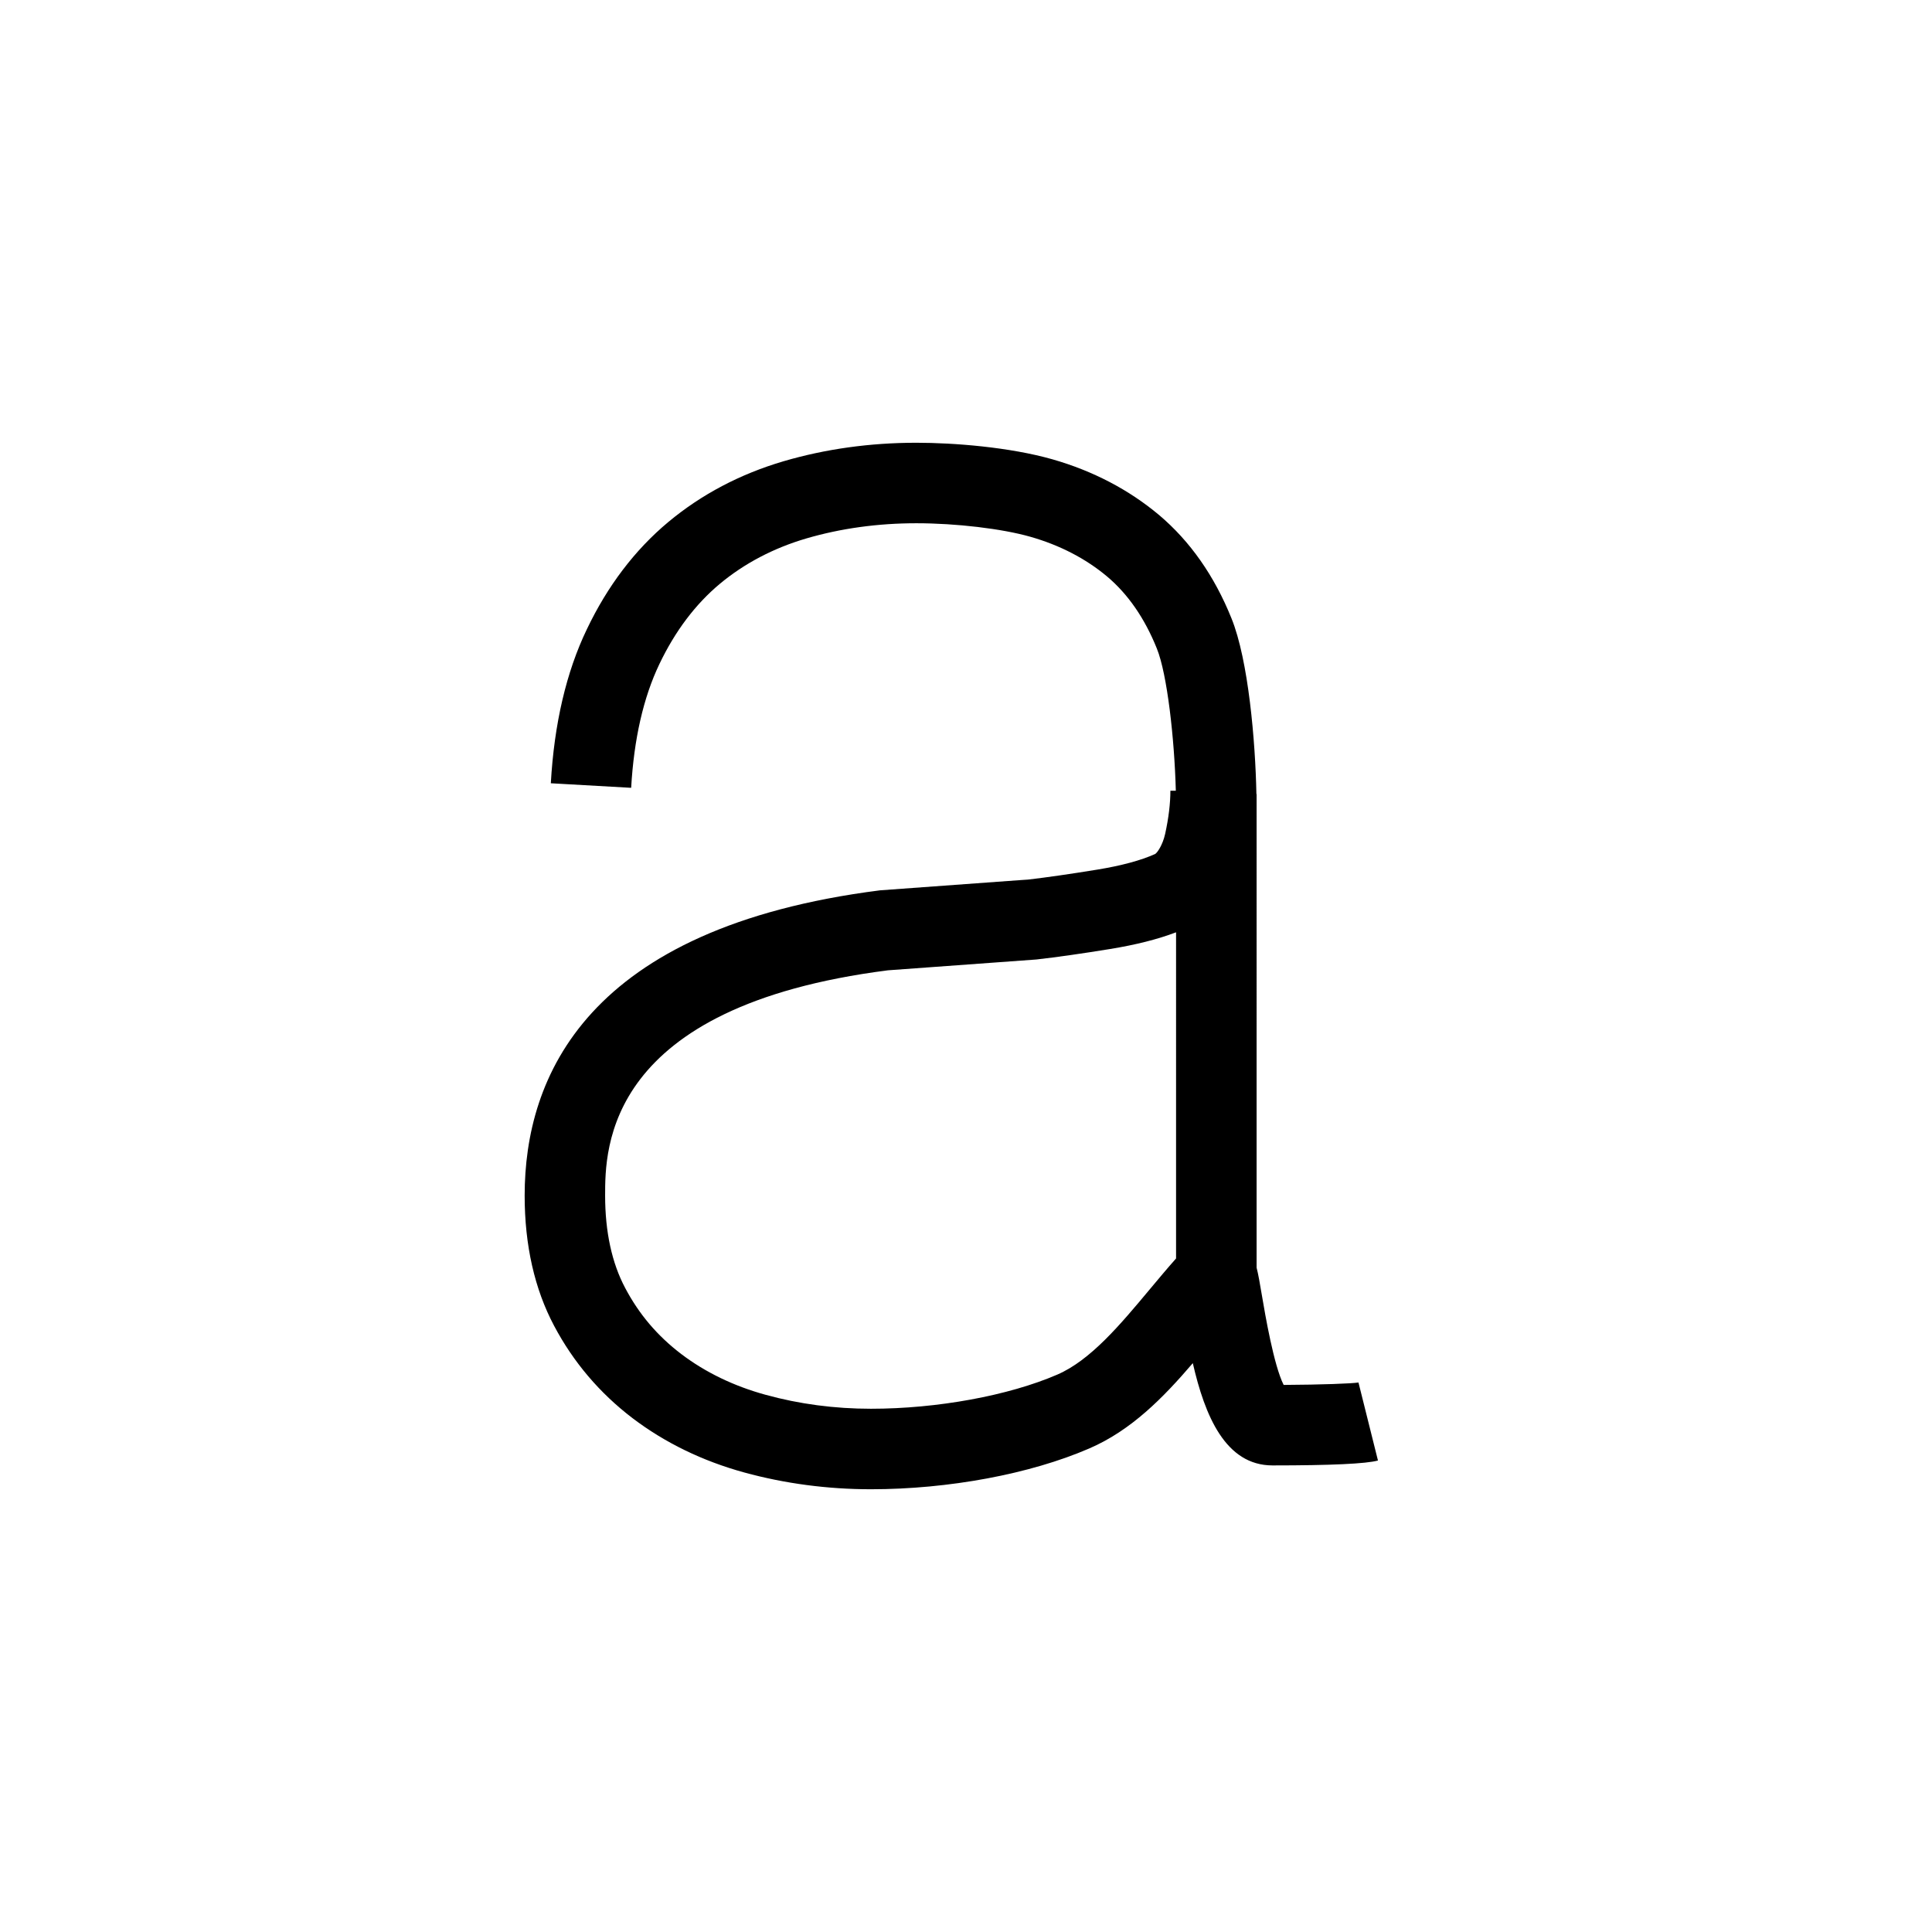 <?xml version="1.0" encoding="utf-8"?>
<!-- Generator: Adobe Illustrator 16.0.0, SVG Export Plug-In . SVG Version: 6.00 Build 0)  -->
<!DOCTYPE svg PUBLIC "-//W3C//DTD SVG 1.1//EN" "http://www.w3.org/Graphics/SVG/1.1/DTD/svg11.dtd">
<svg version="1.1" id="Layer_1" xmlns="http://www.w3.org/2000/svg" xmlns:xlink="http://www.w3.org/1999/xlink" x="0px" y="0px"
	 width="48px" height="48px" viewBox="0 0 48 48" enable-background="new 0 0 48 48" xml:space="preserve">
<path d="M33.751,34.348c-0.166,0.026-0.904,0.055-1.859,0.06c-0.245-0.485-0.461-1.757-0.537-2.205
	c-0.055-0.325-0.092-0.541-0.135-0.708V19.729h-0.005c-0.025-1.303-0.197-3.325-0.619-4.366c-0.424-1.054-1.029-1.918-1.801-2.569
	c-0.752-0.63-1.643-1.095-2.646-1.382C25.081,11.108,23.702,11,22.767,11c-1.147,0-2.257,0.154-3.298,0.459
	c-1.079,0.317-2.043,0.825-2.866,1.511c-0.83,0.692-1.511,1.59-2.023,2.664c-0.511,1.062-0.812,2.351-0.895,3.826l1.996,0.113
	c0.069-1.214,0.305-2.248,0.702-3.076c0.389-0.815,0.894-1.485,1.5-1.991c0.611-0.509,1.335-0.889,2.148-1.128
	C20.889,13.127,21.809,13,22.767,13c0.99,0,2.129,0.135,2.833,0.336c0.732,0.209,1.375,0.542,1.908,0.989
	c0.517,0.437,0.932,1.036,1.233,1.786c0.259,0.638,0.438,2.246,0.472,3.534h-0.135c0,0.318-0.044,0.681-0.13,1.072
	C28.885,21,28.751,21.186,28.7,21.217c-0.355,0.16-0.841,0.291-1.442,0.389c-0.67,0.109-1.247,0.192-1.691,0.244l-3.703,0.27
	c-7.298,0.93-8.829,4.638-8.829,7.584c0,1.234,0.247,2.324,0.732,3.236c0.476,0.899,1.131,1.671,1.947,2.293
	c0.805,0.611,1.74,1.066,2.78,1.351C19.499,36.859,20.557,37,21.638,37c1.93,0,3.957-0.378,5.421-1.012
	c1.046-0.45,1.842-1.264,2.576-2.121c0.299,1.305,0.81,2.541,1.981,2.541c1.448,0,2.33-0.041,2.619-0.122L33.751,34.348z
	 M29.22,31.265c-0.222,0.25-0.441,0.513-0.662,0.777c-0.719,0.861-1.463,1.753-2.291,2.11C25.057,34.675,23.283,35,21.638,35
	c-0.901,0-1.78-0.116-2.614-0.346c-0.793-0.217-1.499-0.559-2.098-1.013c-0.593-0.452-1.048-0.987-1.393-1.64
	c-0.331-0.622-0.499-1.396-0.499-2.299c0-1.162,0-4.697,7.027-5.595l3.69-0.269c0.511-0.058,1.121-0.145,1.828-0.26
	c0.64-0.104,1.18-0.241,1.64-0.415V31.265z"/>
</svg>
